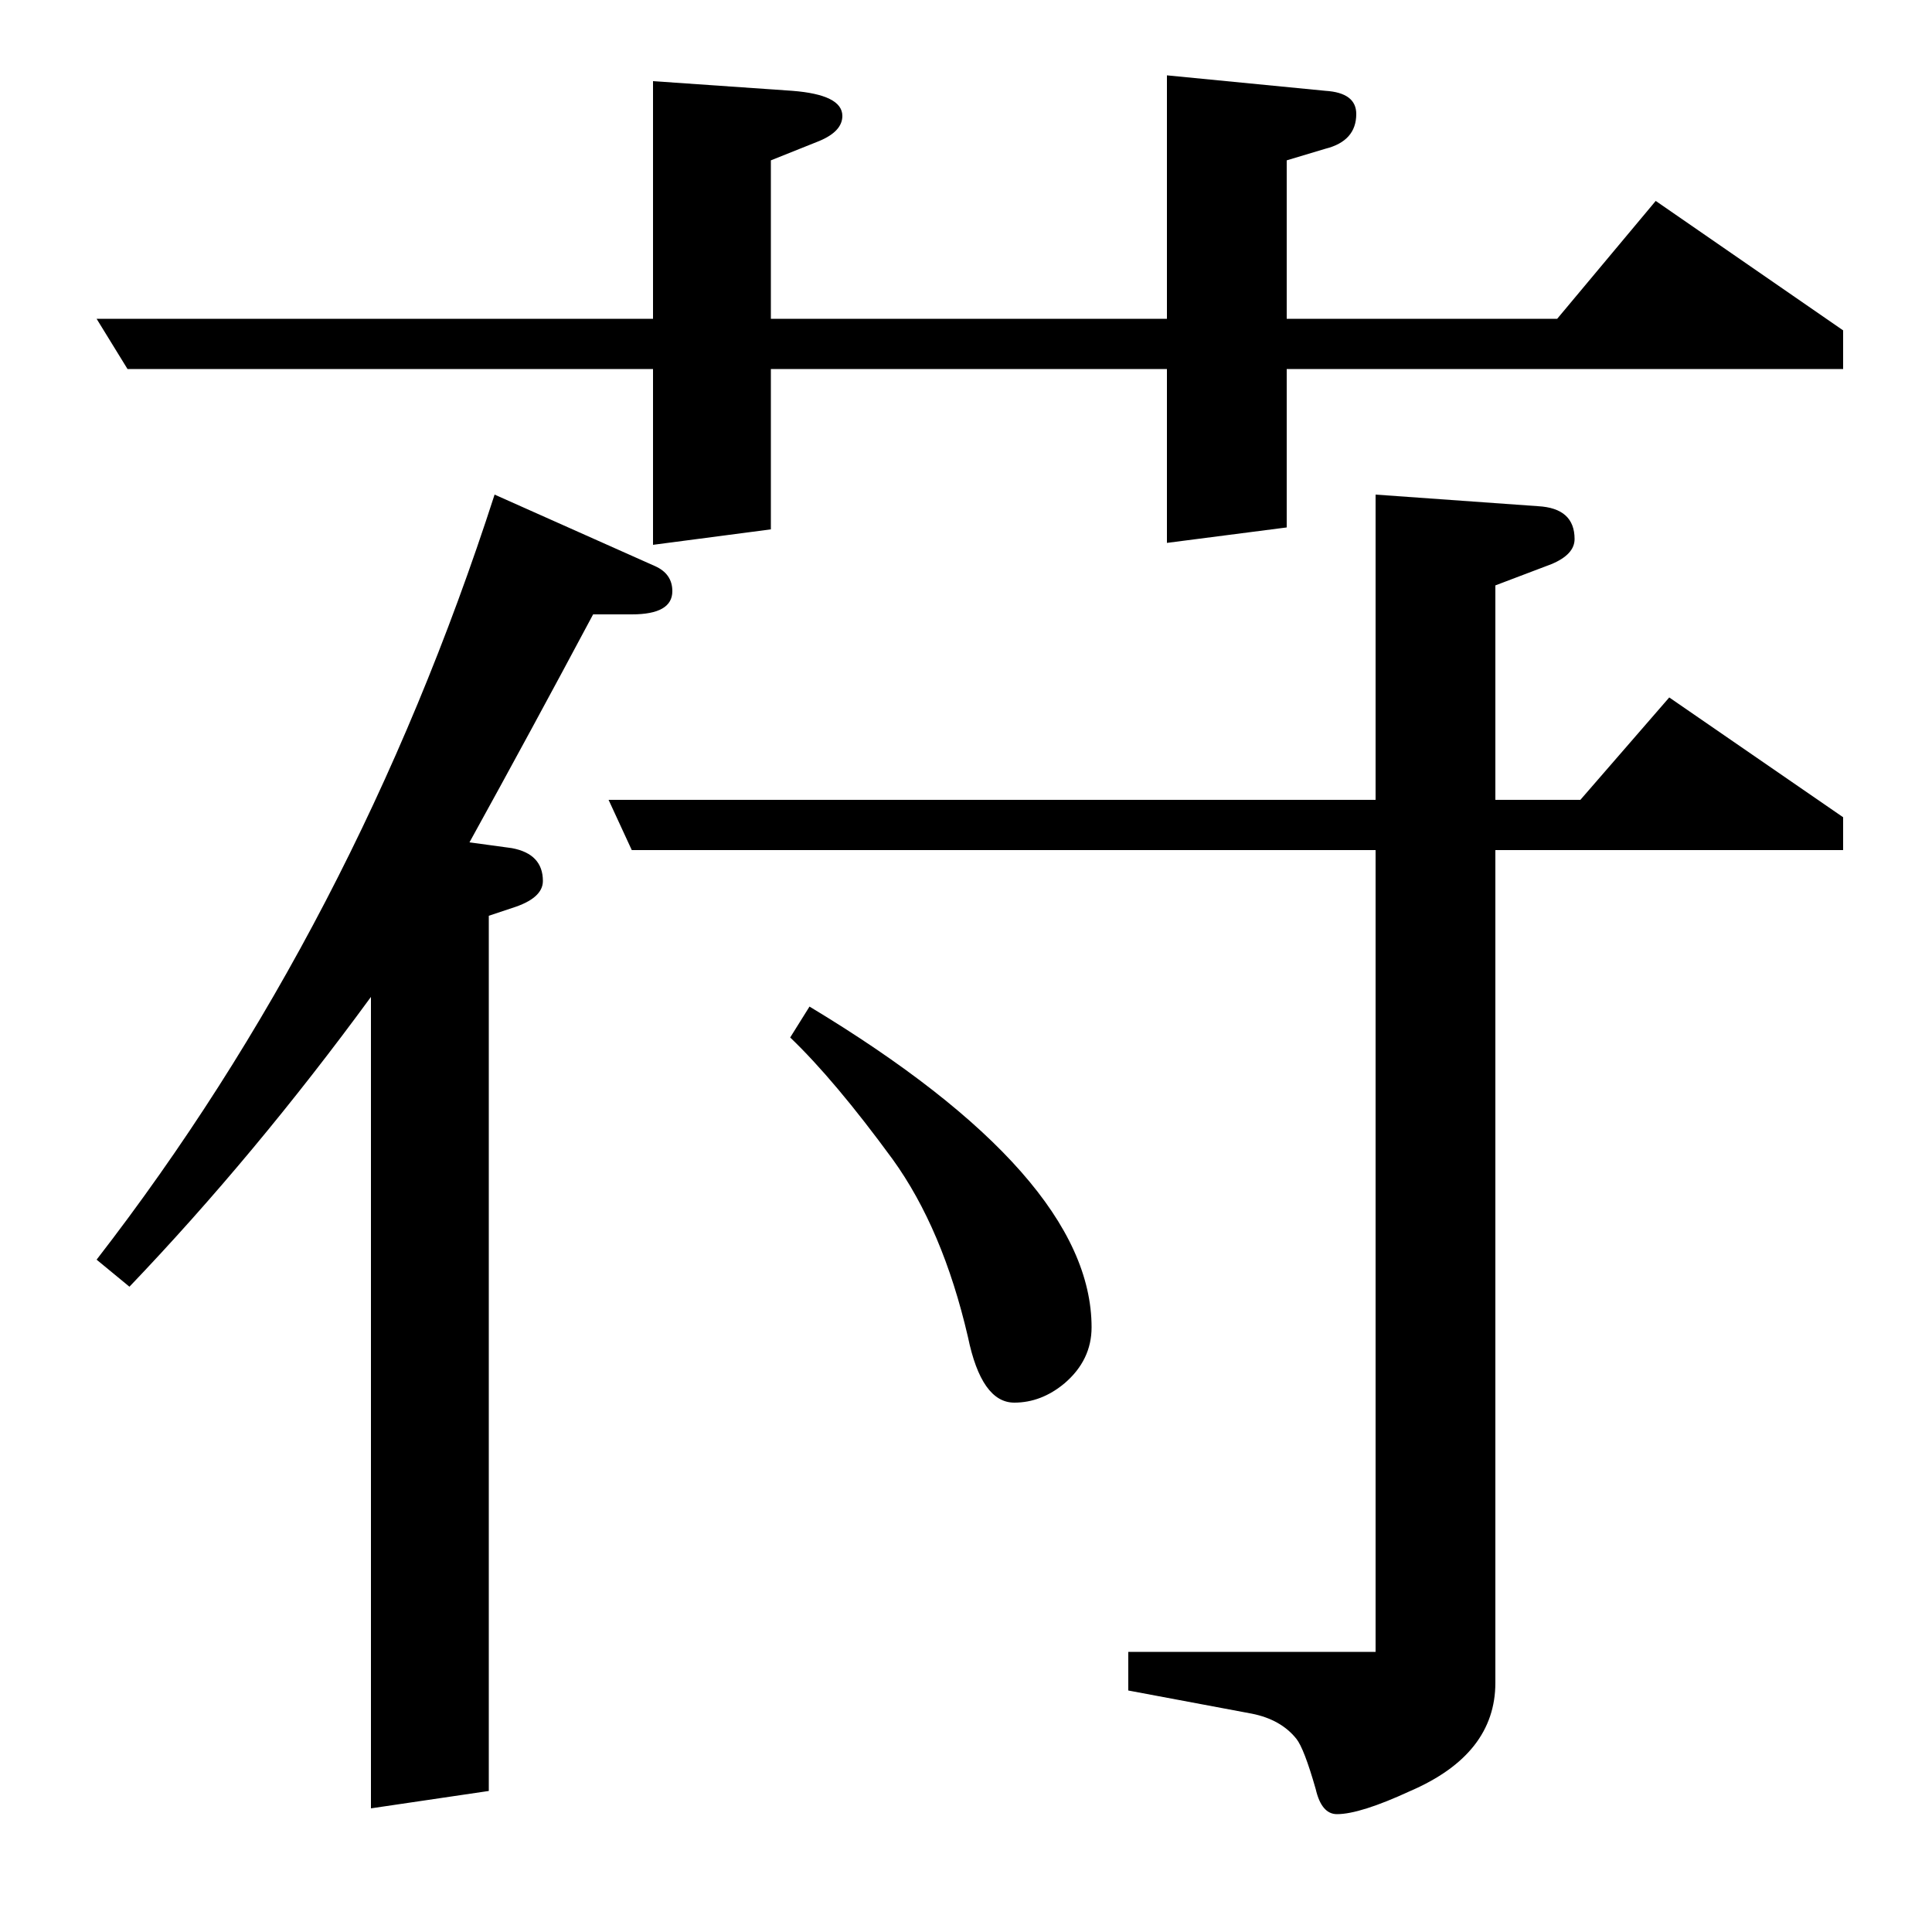 <?xml version="1.0" standalone="no"?>
<!DOCTYPE svg PUBLIC "-//W3C//DTD SVG 1.1//EN" "http://www.w3.org/Graphics/SVG/1.1/DTD/svg11.dtd" >
<svg xmlns="http://www.w3.org/2000/svg" xmlns:xlink="http://www.w3.org/1999/xlink" version="1.1" viewBox="0 -120 1000 1000">
  <g transform="matrix(1 0 0 -1 0 880)">
   <path fill="currentColor"
d="M192 484q-60 -82 -125 -150l-17 14q134 173 206 396l83 -37q9 -4 9 -13q0 -12 -21 -12h-20q-32 -60 -64 -118l22 -3q16 -3 16 -17q0 -9 -16 -14l-12 -4v-453l-61 -9v420zM338 809h-272l-16 26h288v123l72 -5q26 -2 26 -13q0 -8 -12 -13l-25 -10v-82h205v126l82 -8
q16 -1 16 -12q0 -14 -16 -18l-20 -6v-82h140l51 61l97 -67v-20h-288v-82l-62 -8v90h-205v-83l-61 -8v91zM327 560l-12 26h397v158l84 -6q19 -1 19 -17q0 -8 -12 -13l-29 -11v-111h44l46 53l90 -62v-17h-180v-431q0 -37 -44 -56q-26 -12 -38 -12q-8 0 -11 13q-6 21 -10 26
q-8 10 -23 13l-64 12v20h128v415h-385zM419 479q146 -88 146 -166q0 -17 -14 -29q-12 -10 -26 -10q-17 0 -24 34q-13 56 -39 92q-30 41 -53 63z" />
  </g>

</svg>
